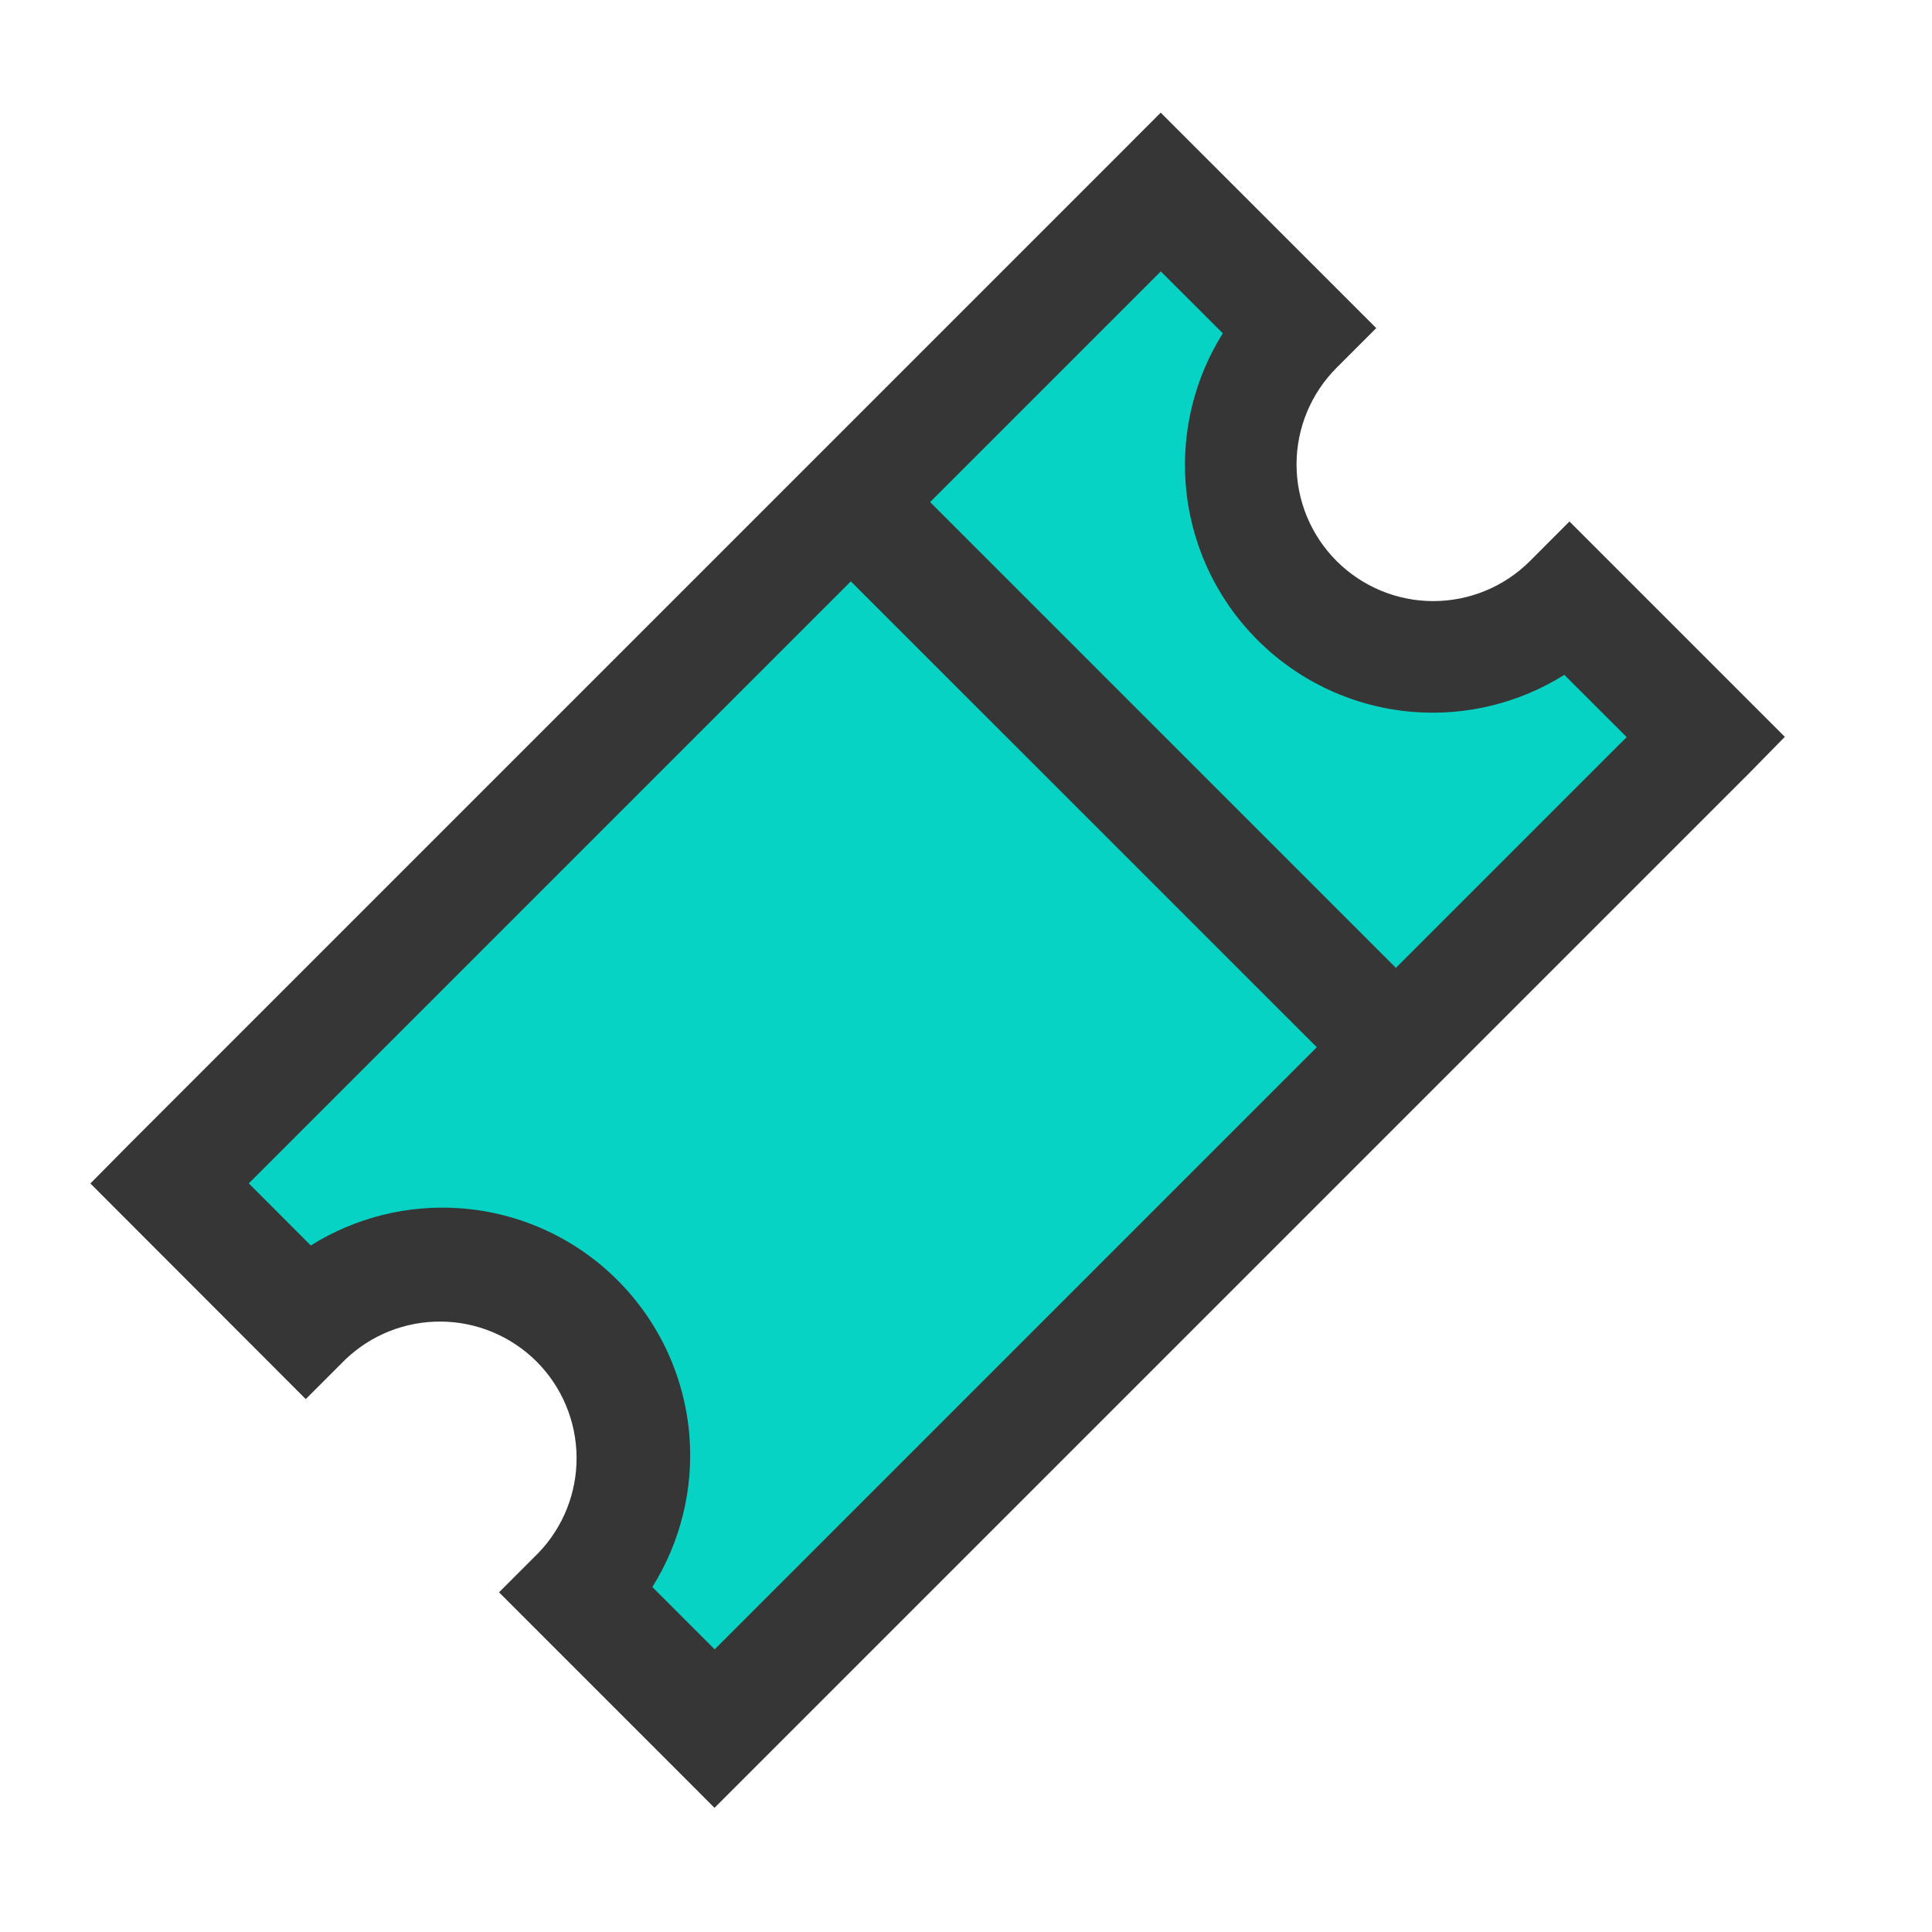 <svg width="23" height="23" viewBox="0 0 23 23" fill="none" xmlns="http://www.w3.org/2000/svg">
<path d="M1.928 14.194L13.928 2.194L15.428 3.694C14.928 4.361 14.229 5.994 15.428 7.194C16.628 8.394 18.262 7.694 18.928 7.194L20.428 8.694L8.428 20.694L6.928 19.194C7.595 18.694 8.528 17.294 6.928 15.694C5.328 14.094 3.928 15.028 3.428 15.694L1.928 14.194Z" fill="#06D3C4"/>
<path fill-rule="evenodd" clip-rule="evenodd" d="M14.29 1.813L13.818 1.341L13.347 1.813L1.547 13.613L1.076 14.089L3.64 16.656L4.11 16.186C4.417 15.891 4.827 15.729 5.253 15.733C5.679 15.737 6.086 15.908 6.388 16.209C6.689 16.51 6.86 16.918 6.864 17.344C6.868 17.77 6.705 18.18 6.411 18.486L5.941 18.956L6.413 19.428L8.035 21.05L8.506 21.522L8.978 21.05L20.778 9.25L20.78 9.249L21.248 8.772L19.156 6.68L18.684 6.208L18.213 6.68C17.907 6.985 17.494 7.156 17.062 7.156C16.631 7.156 16.217 6.984 15.912 6.679C15.607 6.374 15.435 5.96 15.435 5.529C15.435 5.097 15.607 4.683 15.912 4.378L16.384 3.906L14.29 1.813ZM16.618 11.522L11.073 5.977L13.819 3.231L14.557 3.968C14.223 4.501 14.067 5.128 14.115 5.759C14.169 6.462 14.472 7.122 14.971 7.62C15.469 8.118 16.129 8.422 16.832 8.476C17.462 8.524 18.09 8.368 18.623 8.034L19.365 8.775L16.618 11.522ZM3.7 14.827L2.962 14.088L10.129 6.921L15.676 12.467L8.508 19.635L7.766 18.893C8.1 18.36 8.256 17.732 8.208 17.102C8.154 16.399 7.85 15.739 7.352 15.241C6.854 14.742 6.194 14.439 5.491 14.385C4.86 14.337 4.233 14.493 3.7 14.827Z" fill="#363636"/>
</svg>
